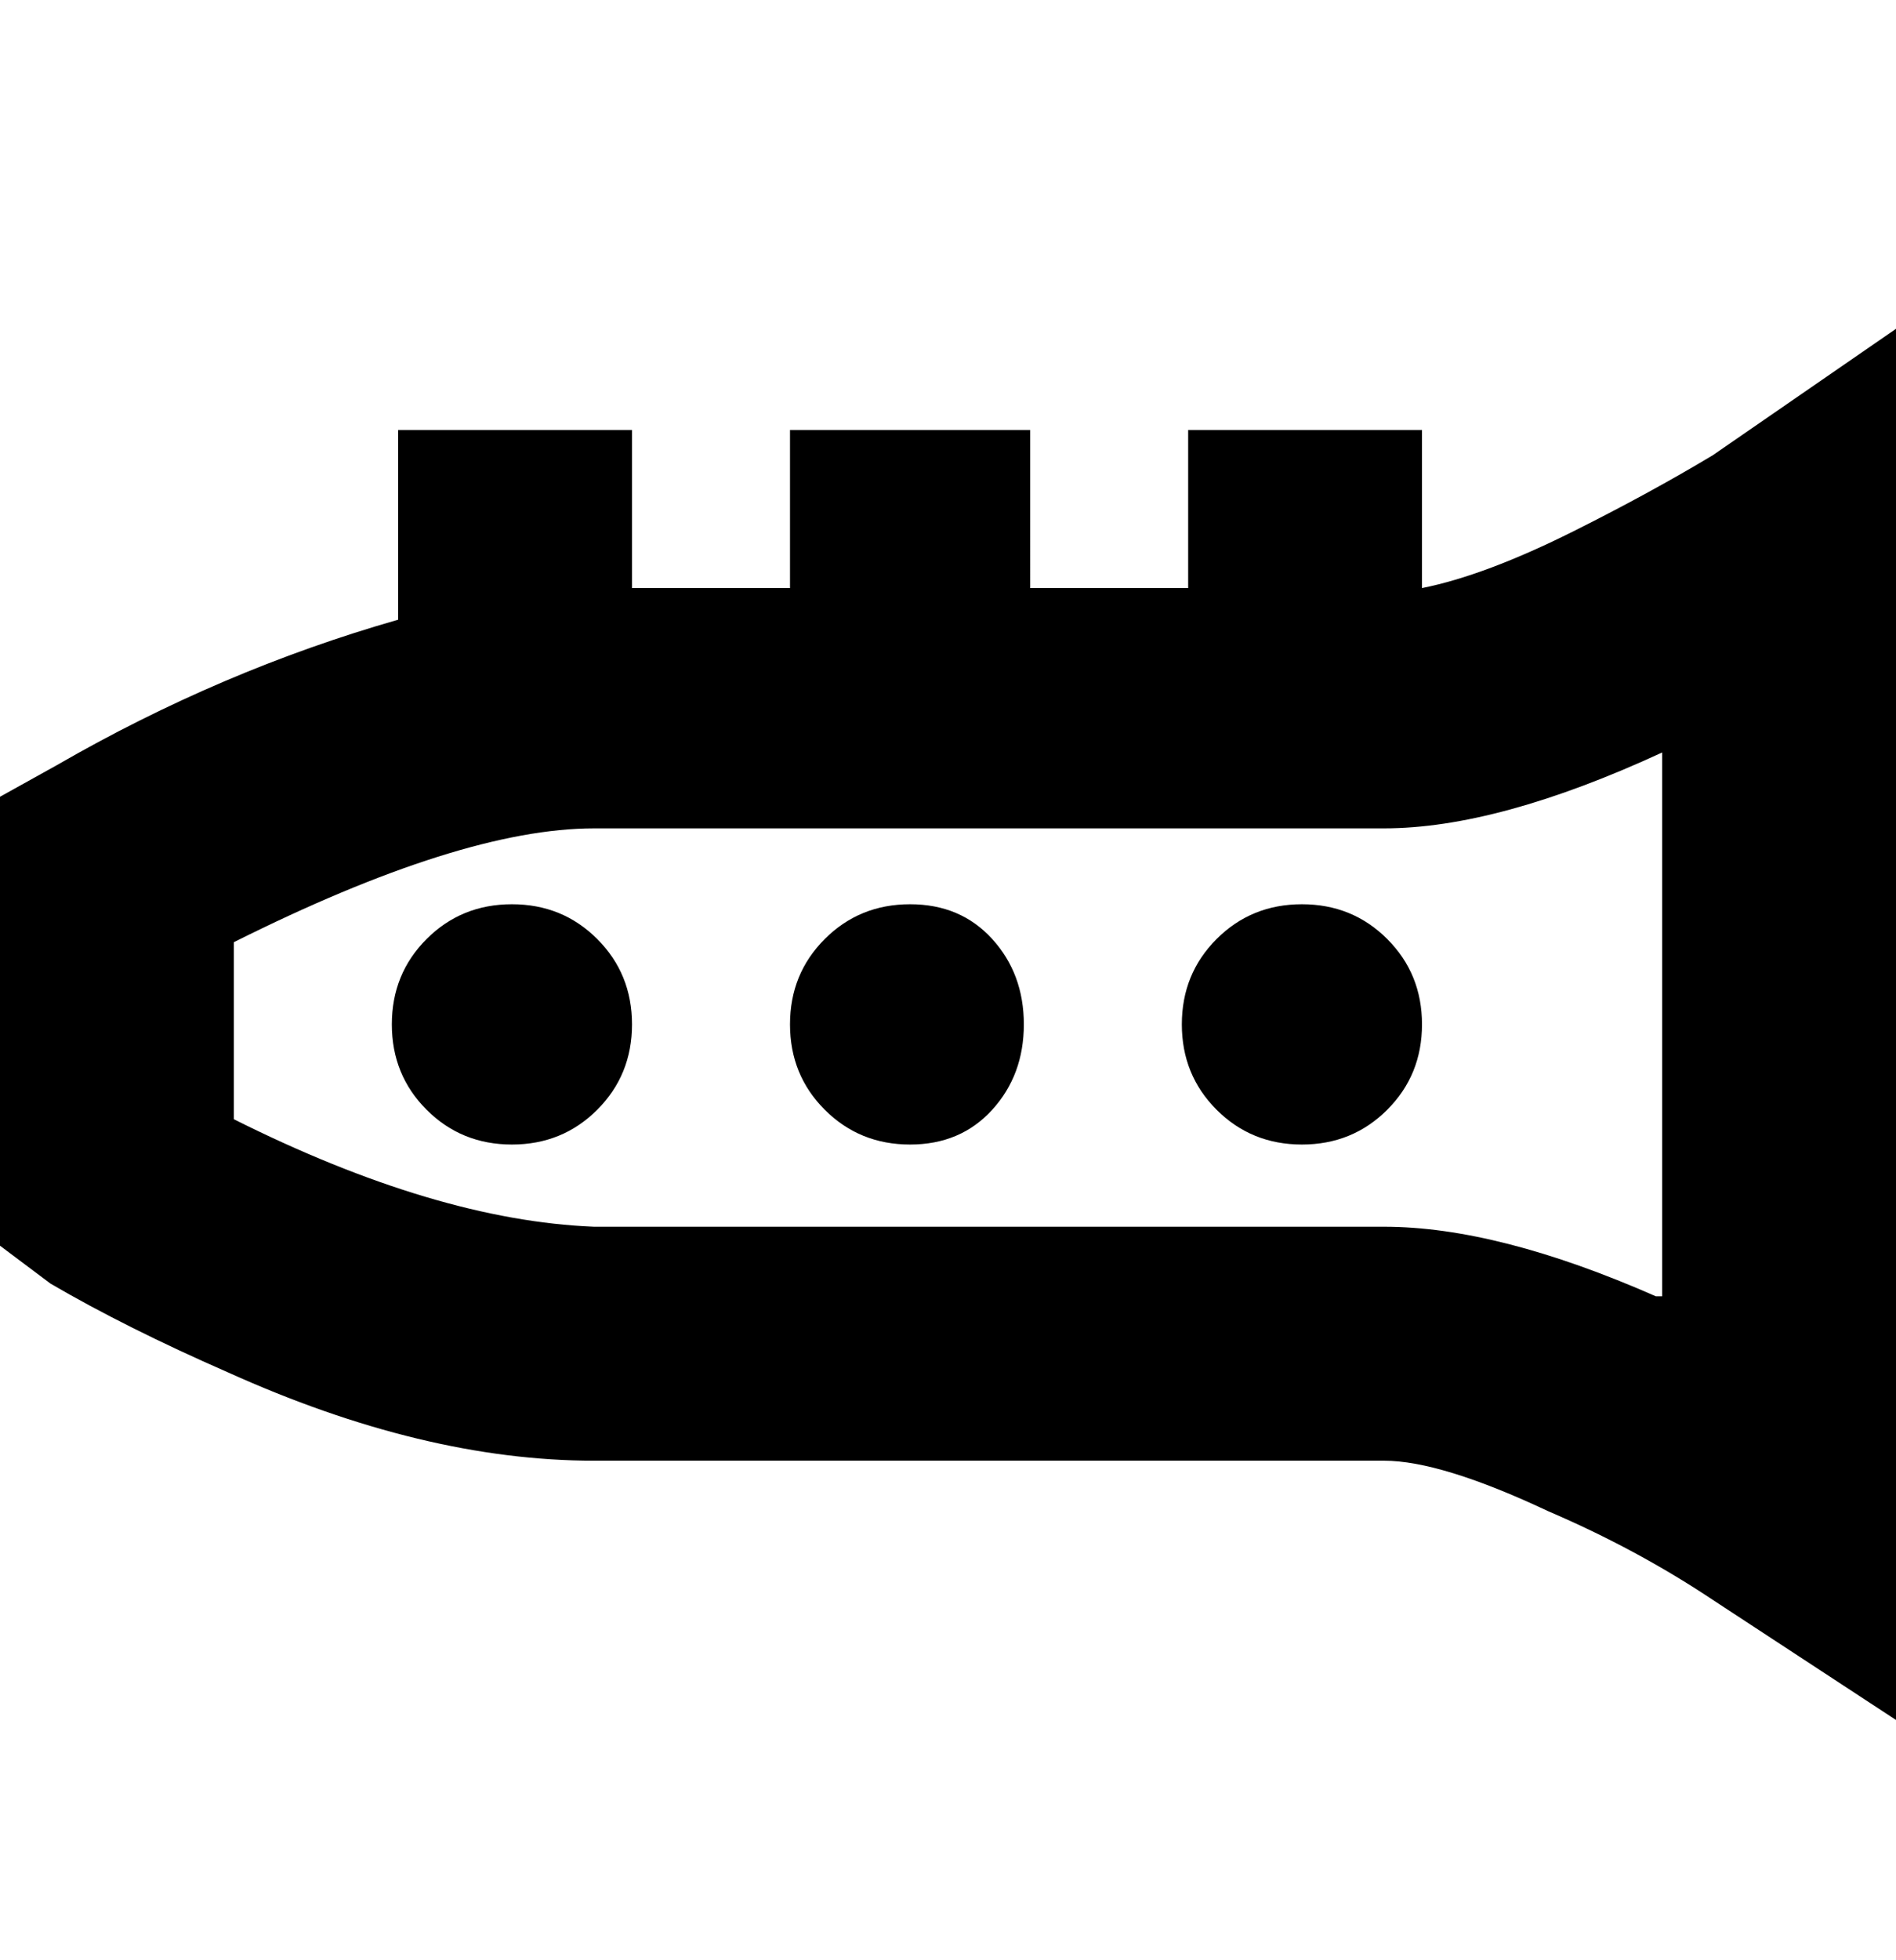 <svg viewBox="0 0 300 310" xmlns="http://www.w3.org/2000/svg"><path d="M300 52l-29 20q-10 6-22 12-14 7-24 9V68h-37v25h-25V68h-38v25h-25V68H63v30q-28 8-54 23l-9 5v71l8 6q12 7 28 14 31 14 58 14h125q9 0 26 8 14 6 26 14l29 19V52zm-38 153q-25-11-43-11H94q-25-1-57-17v-28q36-18 57-18h125q18 0 44-12v86h-1zm-100-43q0 8-5 13.5t-13 5.5q-8 0-13.5-5.5T125 162q0-8 5.5-13.5T144 143q8 0 13 5.5t5 13.5zm-62 0q0 8-5.5 13.5T81 181q-8 0-13.5-5.5T62 162q0-8 5.5-13.5T81 143q8 0 13.5 5.5T100 162zm106-19q8 0 13.5 5.5T225 162q0 8-5.5 13.5T206 181q-8 0-13.5-5.5T187 162q0-8 5.5-13.5T206 143z"/></svg>